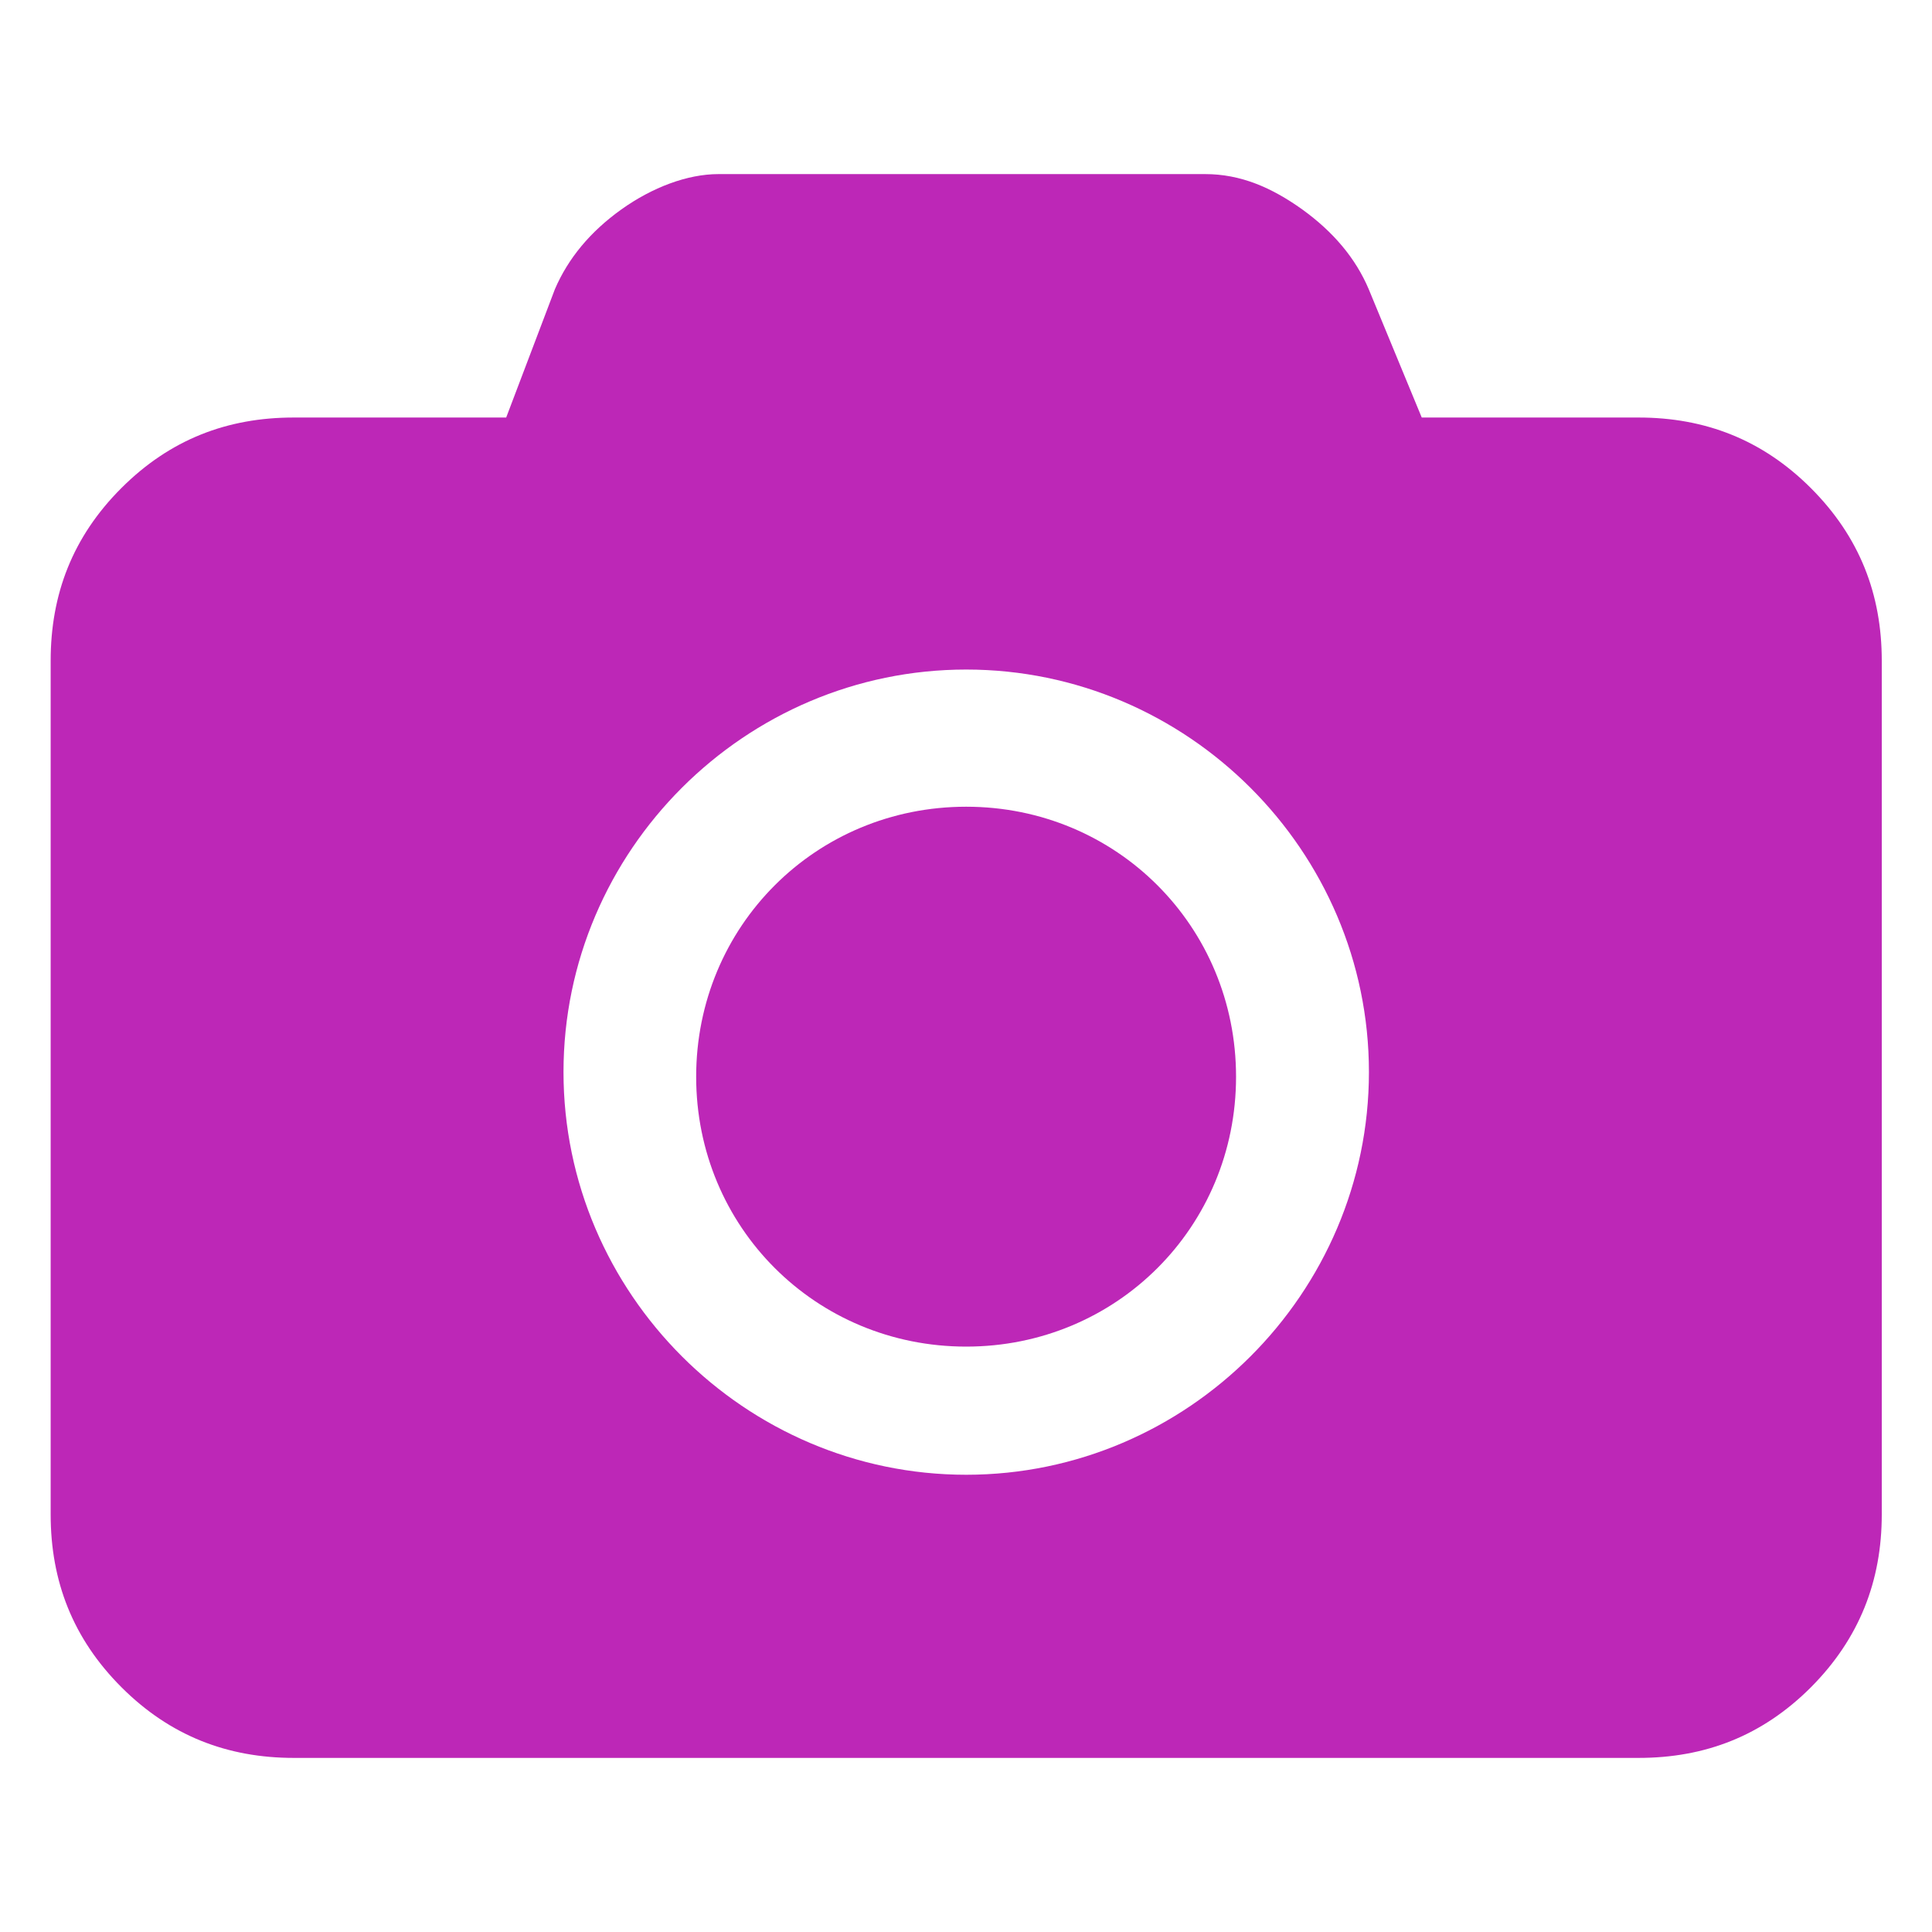 <svg width="9" height="9" viewBox="0 0 9 9" fill="none" xmlns="http://www.w3.org/2000/svg">
<g clip-path="url(#clip0_1143_16022)">
<path d="M0.565 2.274C0.792 2.047 1.059 1.945 1.368 1.945H2.358L2.585 1.347C2.647 1.203 2.75 1.079 2.894 0.976C3.038 0.873 3.202 0.811 3.347 0.811H5.614C5.779 0.811 5.923 0.873 6.067 0.976C6.211 1.08 6.315 1.203 6.376 1.347L6.623 1.945H7.633C7.942 1.945 8.21 2.048 8.436 2.274C8.663 2.501 8.766 2.769 8.766 3.078V7.055C8.766 7.364 8.662 7.633 8.436 7.86C8.209 8.087 7.942 8.189 7.633 8.189H1.369C1.06 8.189 0.792 8.086 0.566 7.86C0.339 7.633 0.236 7.365 0.236 7.055V3.078C0.236 2.769 0.338 2.501 0.565 2.274H0.565ZM4.501 6.87C5.531 6.87 6.377 6.025 6.377 4.994C6.377 3.964 5.532 3.119 4.501 3.119C3.47 3.119 2.625 3.963 2.625 4.994C2.625 6.025 3.471 6.87 4.501 6.87Z" fill="#BD27B7"/>
<path d="M4.501 3.758C5.201 3.758 5.758 4.315 5.758 5.016C5.758 5.716 5.201 6.273 4.501 6.273C3.8 6.273 3.243 5.716 3.243 5.016C3.243 4.315 3.8 3.758 4.501 3.758Z" fill="#BD27B7"/>
</g>
<defs>
<clipPath id="clip0_1143_16022">
<rect width="9" height="9" fill="white" transform="matrix(-1 0 0 1 9 0)"/>
</clipPath>
</defs>
</svg>
